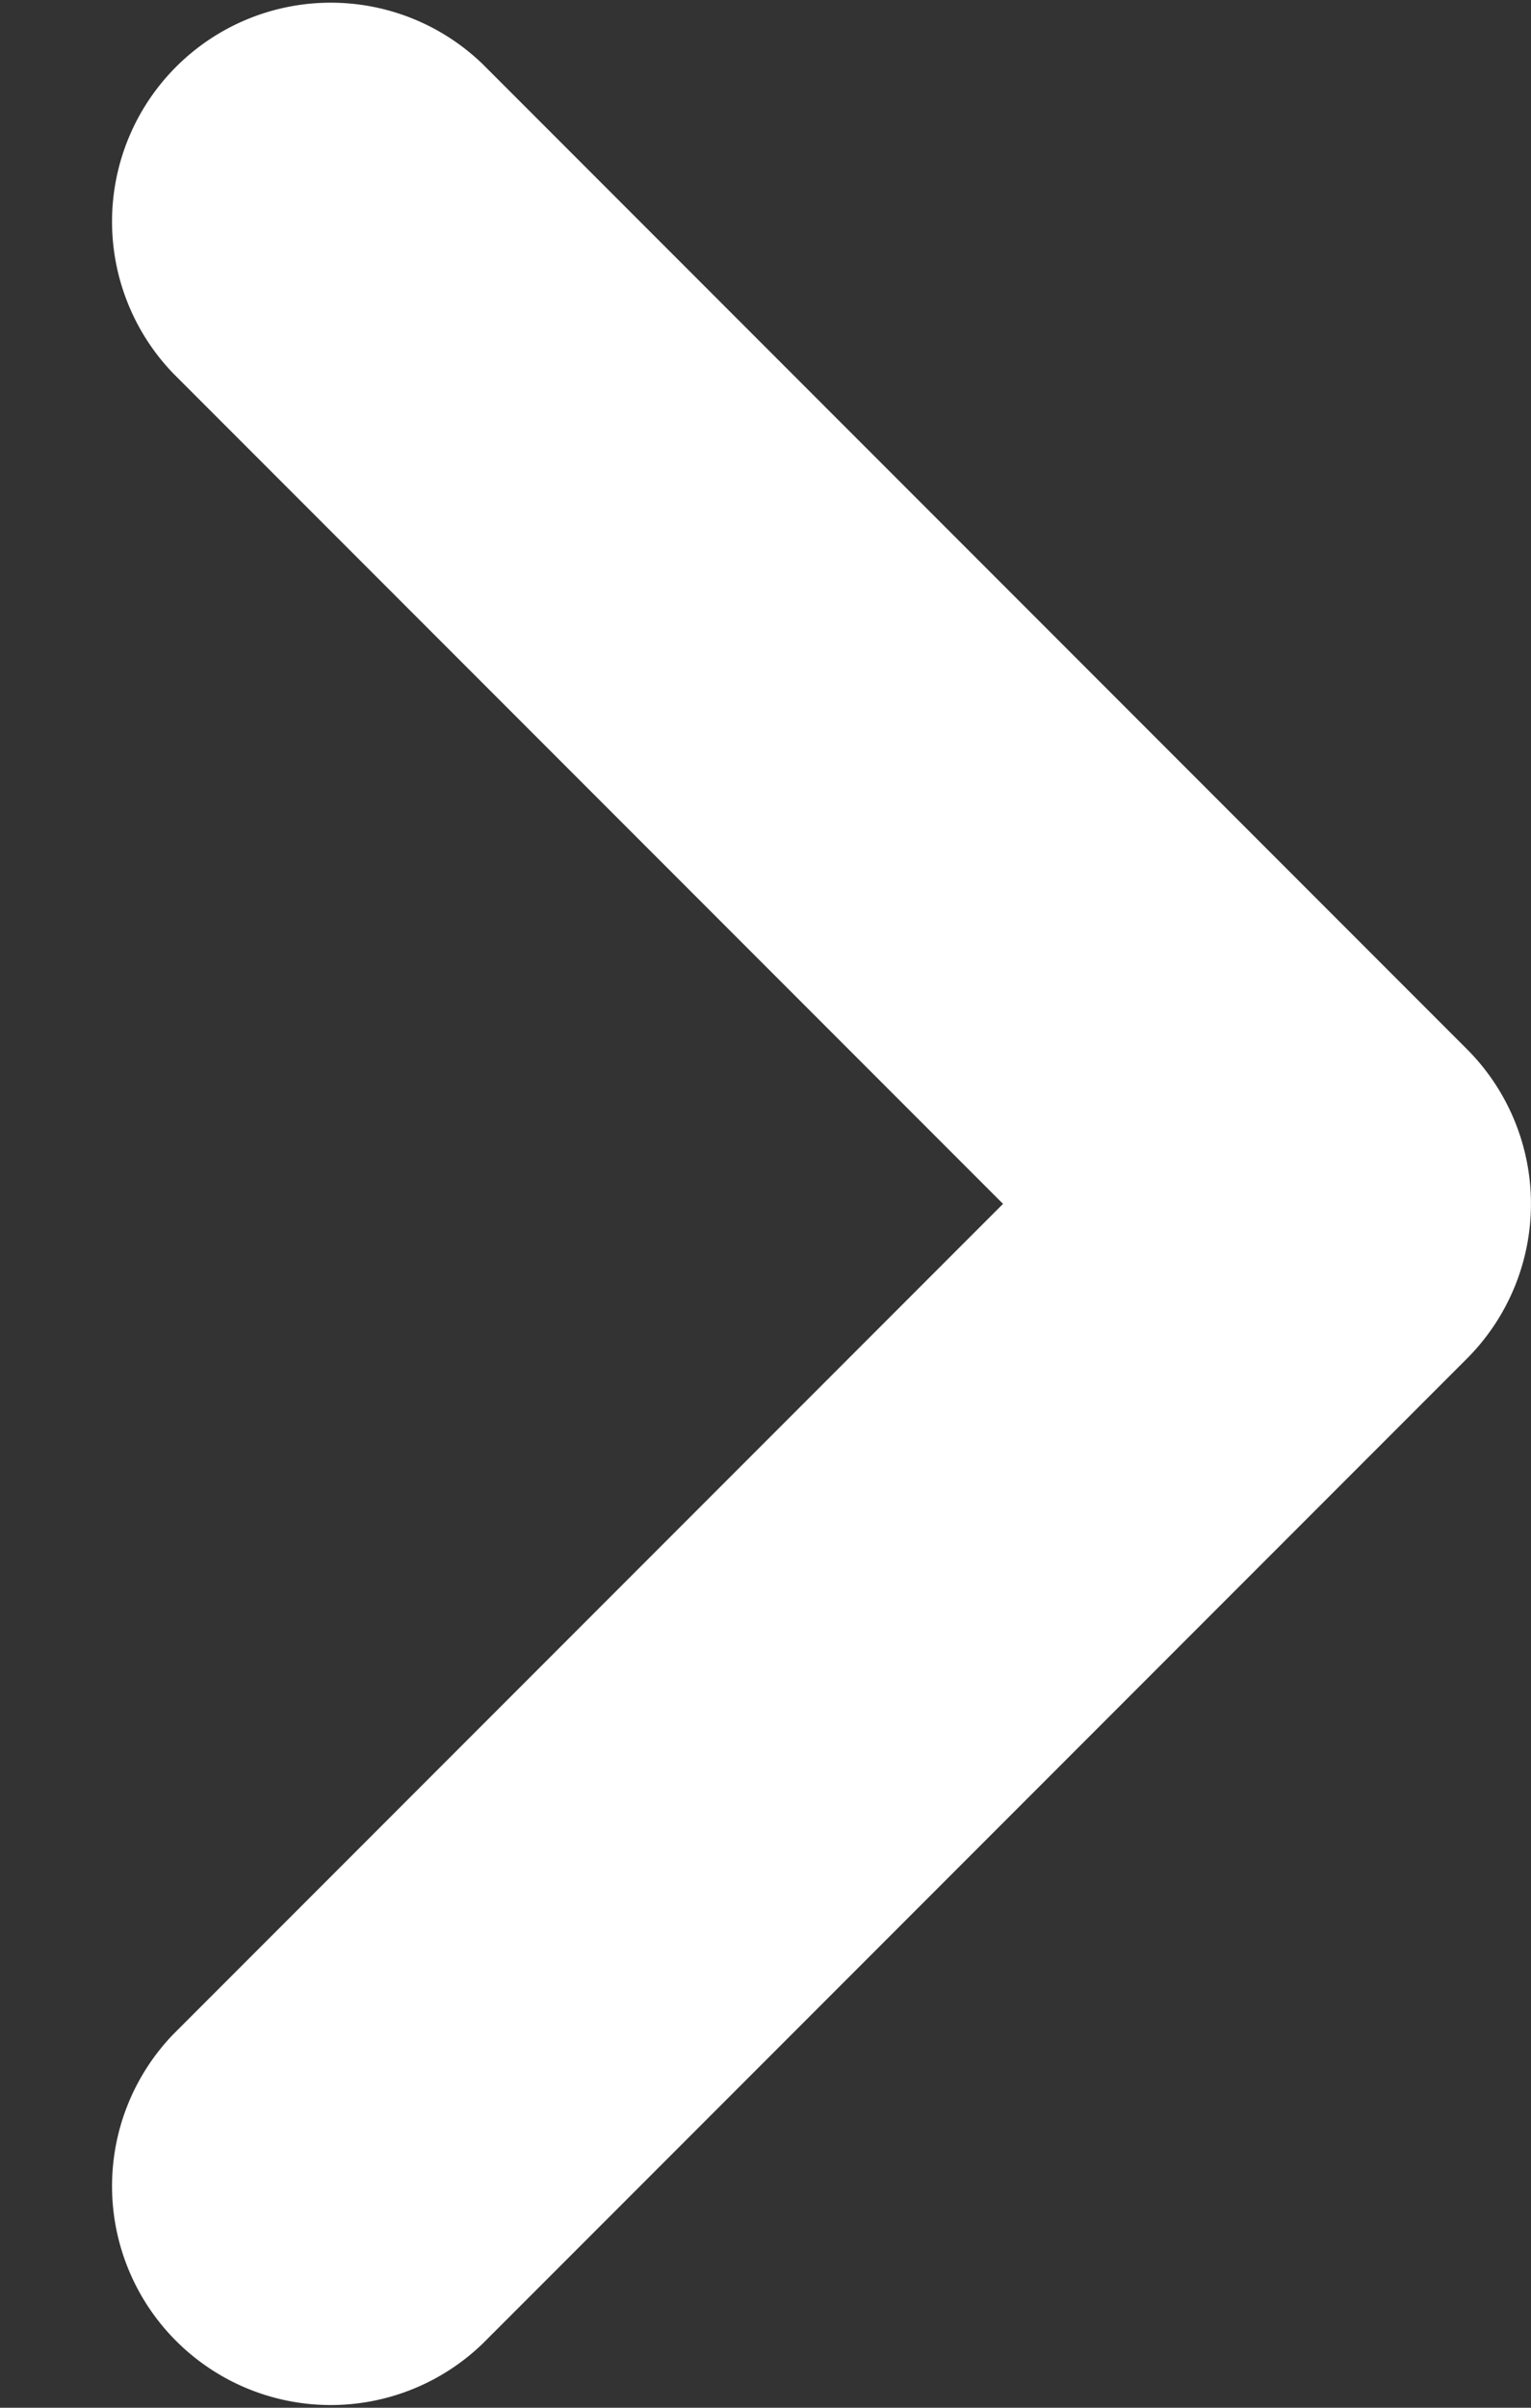 <svg width="7" height="11" fill="none" xmlns="http://www.w3.org/2000/svg"><rect width="100%" height="100%" fill="#333333" stroke="none"/><path d="M.793 1.707A1 1 0 012.207.293L.793 1.707zM6 5.5l.707-.707a1 1 0 010 1.414L6 5.5zm-3.793 5.207A1 1 0 01.793 9.293l1.414 1.414zm0-10.414l4.5 4.5-1.414 1.414-4.5-4.5L2.207.293zm4.5 5.914l-4.5 4.5L.793 9.293l4.5-4.5 1.414 1.414z" fill="#fff"/></svg>